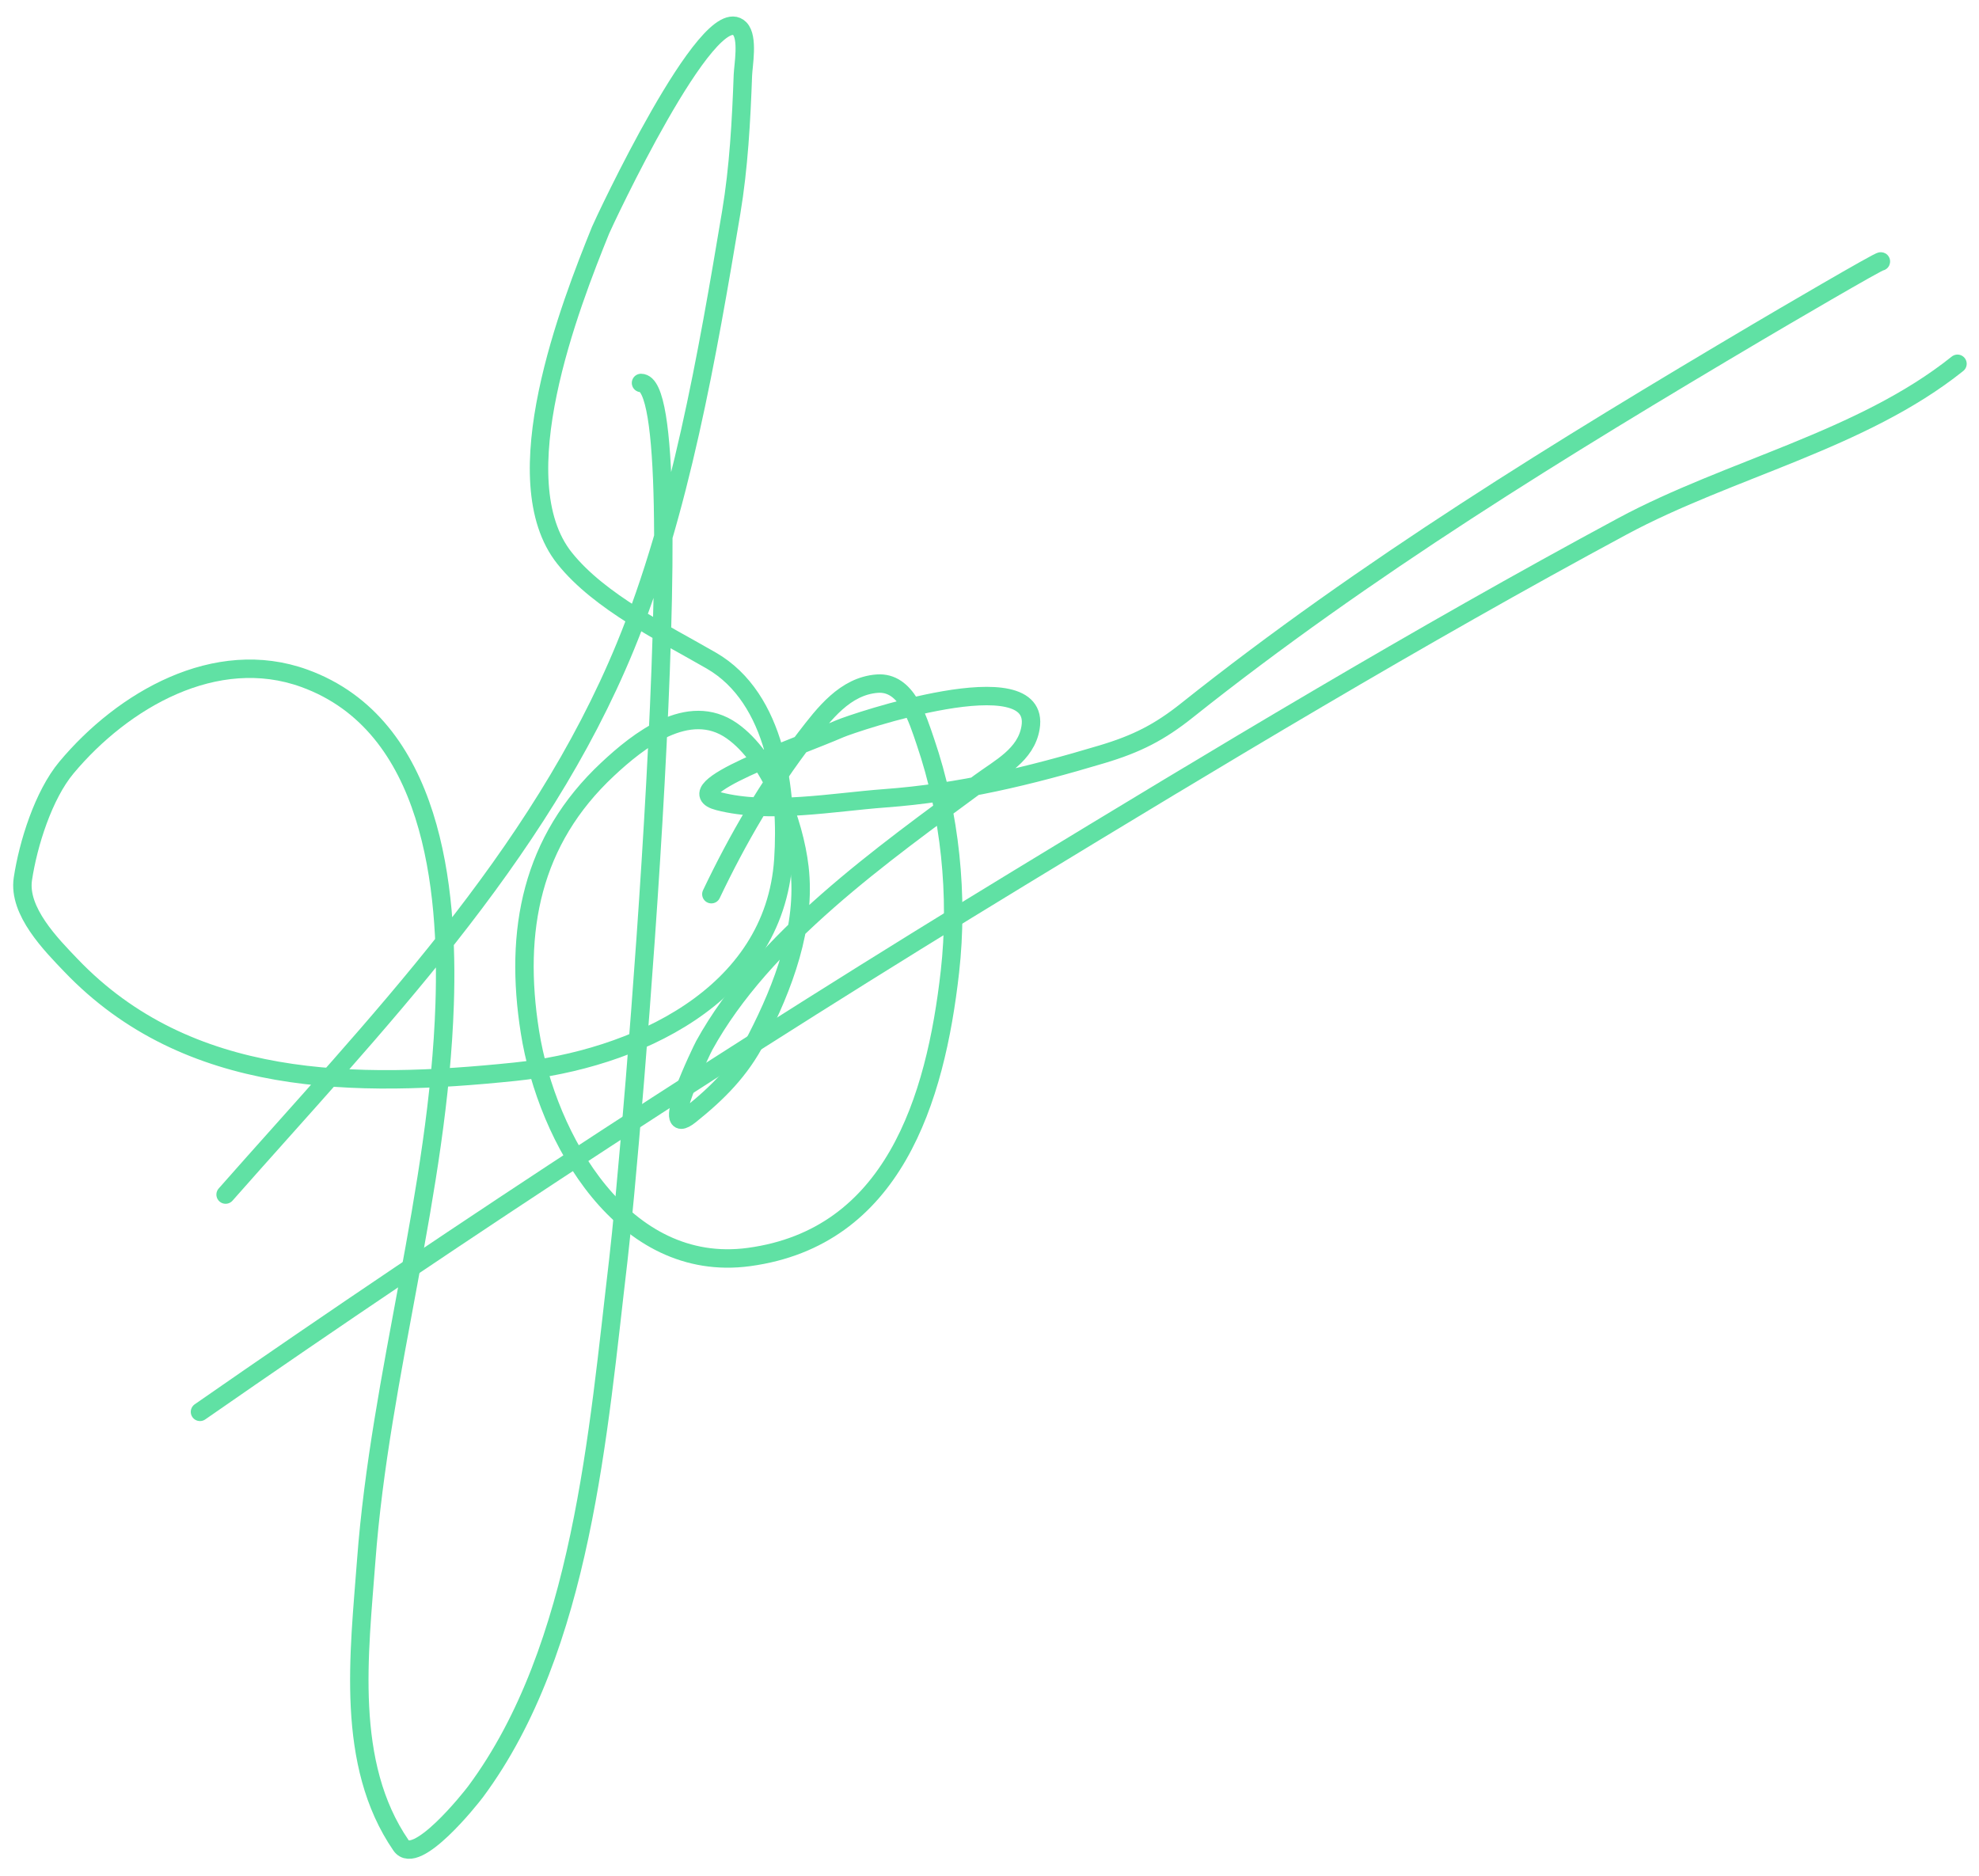 <svg width="77" height="73" viewBox="0 0 77 73" fill="none" xmlns="http://www.w3.org/2000/svg">
<path d="M8.778 46.481C14.613 39.862 20.933 33.419 24.333 25.151C26.466 19.965 27.531 13.757 28.45 8.27C28.743 6.518 28.841 4.698 28.905 2.924C28.919 2.545 29.123 1.456 28.781 1.114C27.573 -0.094 23.47 8.703 23.366 8.96C22.194 11.859 19.526 18.67 21.971 21.725C23.333 23.428 25.819 24.631 27.676 25.704C30.215 27.17 30.652 30.827 30.48 33.44C30.128 38.796 24.621 41.227 20.037 41.701C13.817 42.344 7.319 42.334 2.755 37.556C1.994 36.761 0.701 35.456 0.89 34.2C1.094 32.84 1.689 30.937 2.589 29.862C4.782 27.241 8.389 25.14 11.845 26.394C16.844 28.209 17.449 34.573 17.301 39.062C17.062 46.348 14.792 53.449 14.248 60.737C13.981 64.326 13.419 68.628 15.602 71.803C16.186 72.652 18.307 69.981 18.503 69.717C22.66 64.12 23.271 55.677 24.056 49.05C24.533 45.031 27.138 14.901 24.941 14.901" stroke="#60E1A4" stroke-width="0.717" stroke-linecap="round"/>
<path d="M27.678 34.793C28.704 32.638 29.892 30.595 31.353 28.701C32.066 27.775 32.878 26.697 34.129 26.601C35.277 26.513 35.706 27.981 36.008 28.867C36.971 31.684 37.293 34.849 36.961 37.804C36.399 42.814 34.743 48.152 29.142 48.911C24.266 49.573 21.283 44.341 20.619 40.153C19.992 36.199 20.68 32.699 23.644 29.93C24.814 28.837 26.787 27.249 28.479 28.438C29.974 29.49 30.899 31.995 31.104 33.743C31.374 36.048 30.477 38.393 29.446 40.402C28.808 41.645 27.927 42.523 26.849 43.386C25.581 44.4 27.317 40.832 27.402 40.678C29.691 36.524 34.34 33.247 38.122 30.455C38.912 29.872 39.92 29.379 40.097 28.314C40.544 25.636 33.188 28.133 32.679 28.355C30.997 29.088 26.179 30.713 27.954 31.174C29.919 31.683 32.436 31.209 34.419 31.063C37.37 30.845 40.048 30.196 42.874 29.35C44.235 28.943 45.115 28.493 46.189 27.637C53.118 22.118 60.789 17.417 68.403 12.911C69.082 12.509 73.234 10.072 73.183 10.175" stroke="#60E1A4" stroke-width="0.717" stroke-linecap="round"/>
<path d="M7.781 54.936C18.184 47.705 28.841 40.745 39.665 34.159C47.368 29.471 55.182 24.758 63.122 20.482C67.281 18.243 72.441 17.133 76.163 14.155" stroke="#60E1A4" stroke-width="0.717" stroke-linecap="round"/>
</svg>
